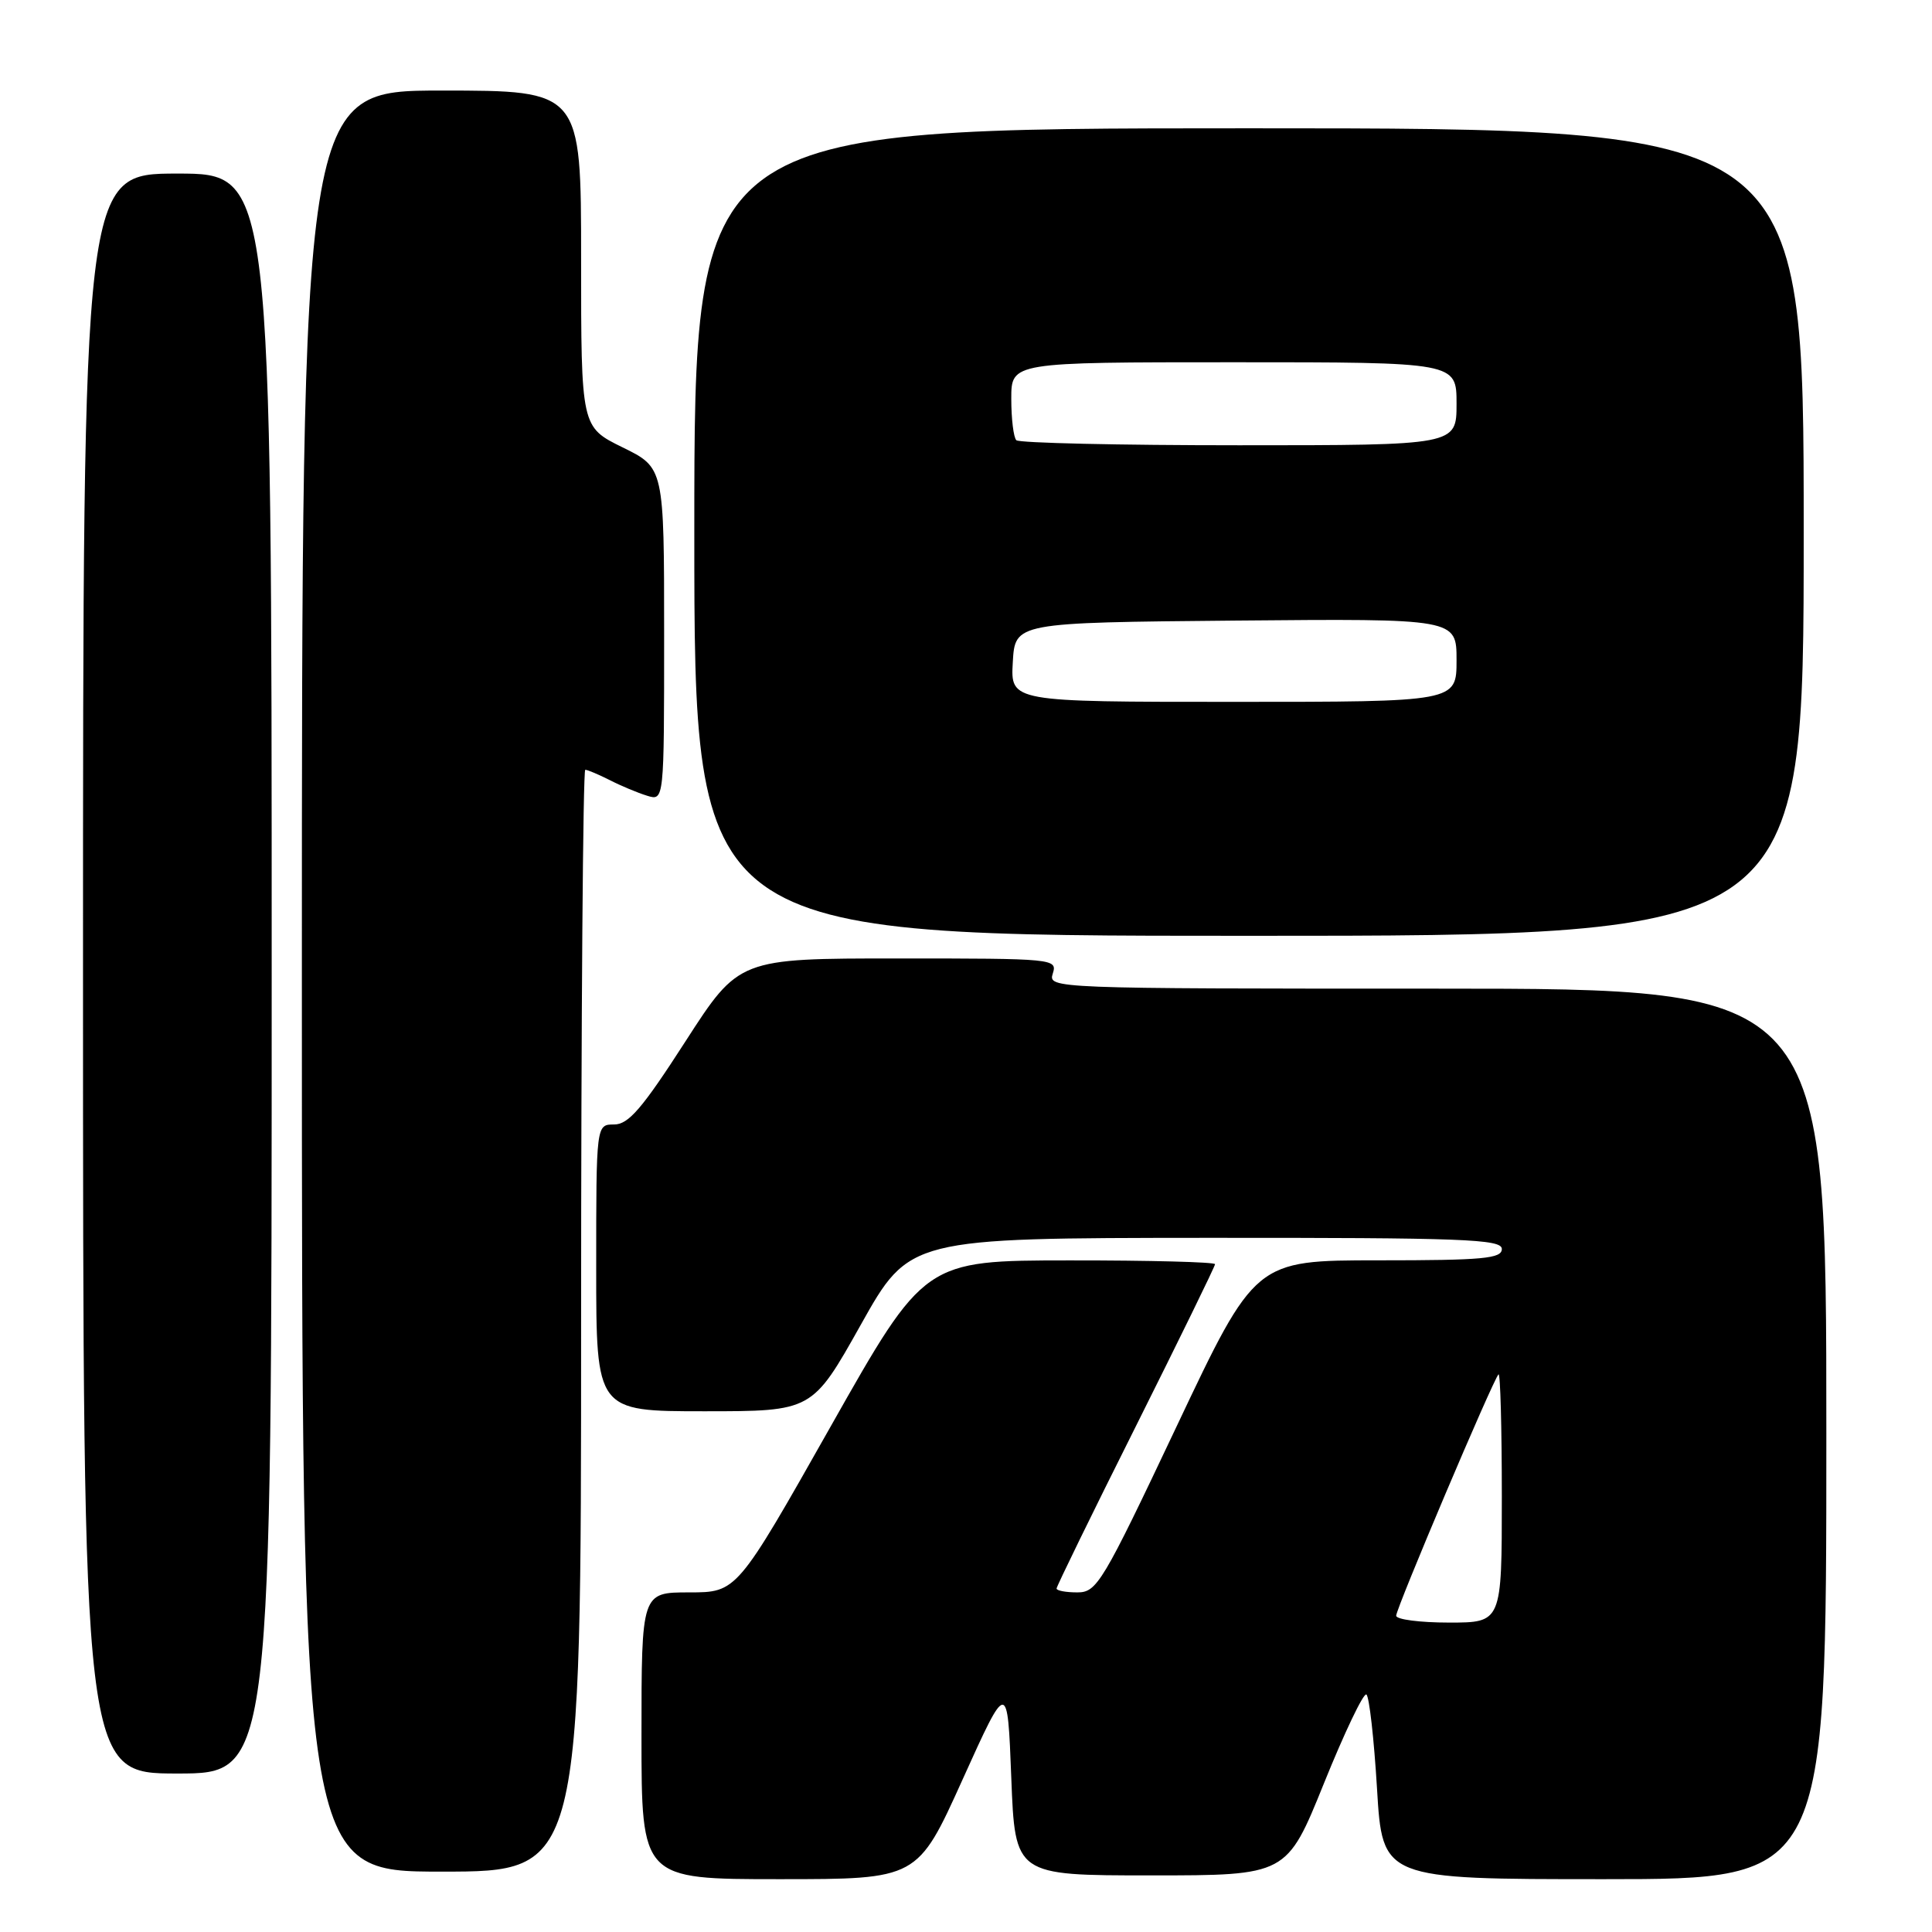 <?xml version="1.0" encoding="UTF-8" standalone="no"?>
<!DOCTYPE svg PUBLIC "-//W3C//DTD SVG 1.1//EN" "http://www.w3.org/Graphics/SVG/1.1/DTD/svg11.dtd" >
<svg xmlns="http://www.w3.org/2000/svg" xmlns:xlink="http://www.w3.org/1999/xlink" version="1.1" viewBox="0 0 256 256">
 <g >
 <path fill="currentColor"
d=" M 127.54 235.81 C 133.50 222.62 133.50 222.62 134.00 235.56 C 134.50 248.50 134.50 248.50 152.50 248.50 C 170.50 248.50 170.50 248.50 175.43 236.30 C 178.14 229.59 180.67 224.29 181.05 224.53 C 181.43 224.76 182.06 230.37 182.46 236.98 C 183.18 249.00 183.18 249.00 212.59 249.00 C 242.00 249.00 242.00 249.00 242.00 190.00 C 242.00 131.00 242.00 131.00 190.43 131.00 C 139.32 131.00 138.87 130.98 139.50 129.00 C 140.12 127.04 139.68 127.00 119.02 127.00 C 97.91 127.00 97.91 127.00 90.82 138.00 C 85.08 146.91 83.28 149.00 81.37 149.00 C 79.00 149.00 79.00 149.00 79.00 168.00 C 79.00 187.00 79.00 187.00 93.32 187.00 C 107.63 187.00 107.63 187.00 114.07 175.52 C 120.50 164.05 120.50 164.05 159.75 164.02 C 193.98 164.00 199.00 164.19 199.00 165.50 C 199.00 166.77 196.52 167.00 182.66 167.00 C 166.32 167.00 166.32 167.00 155.91 189.00 C 146.06 209.81 145.35 211.00 142.75 211.00 C 141.24 211.00 140.00 210.77 140.00 210.49 C 140.00 210.21 144.72 200.54 150.50 189.00 C 156.27 177.46 161.00 167.79 161.00 167.51 C 161.00 167.23 152.34 167.00 141.75 167.01 C 122.50 167.02 122.50 167.02 110.07 189.01 C 97.64 211.00 97.64 211.00 91.32 211.00 C 85.00 211.00 85.00 211.00 85.00 230.00 C 85.00 249.00 85.00 249.00 103.29 249.00 C 121.58 249.00 121.58 249.00 127.54 235.81 Z  M 77.00 175.00 C 77.00 134.85 77.25 102.00 77.55 102.00 C 77.85 102.00 79.31 102.62 80.80 103.37 C 82.28 104.13 84.51 105.06 85.75 105.44 C 88.00 106.13 88.00 106.13 88.00 84.06 C 88.00 61.98 88.00 61.98 82.50 59.28 C 77.00 56.58 77.00 56.58 77.00 34.29 C 77.00 12.00 77.00 12.00 58.50 12.00 C 40.00 12.00 40.00 12.00 40.00 130.00 C 40.00 248.00 40.00 248.00 58.50 248.00 C 77.00 248.00 77.00 248.00 77.00 175.00 Z  M 36.00 129.00 C 36.00 23.00 36.00 23.00 23.50 23.00 C 11.00 23.00 11.00 23.00 11.00 129.00 C 11.00 235.00 11.00 235.00 23.50 235.00 C 36.00 235.00 36.00 235.00 36.00 129.00 Z  M 239.00 70.50 C 239.00 17.00 239.00 17.00 165.50 17.00 C 92.00 17.00 92.00 17.00 92.00 70.50 C 92.00 124.00 92.00 124.00 165.50 124.00 C 239.00 124.00 239.00 124.00 239.00 70.50 Z  M 185.00 214.09 C 185.00 213.10 197.83 182.83 198.56 182.11 C 198.80 181.87 199.00 189.17 199.00 198.33 C 199.00 215.00 199.00 215.00 192.00 215.00 C 188.15 215.00 185.00 214.59 185.00 214.09 Z  M 134.20 87.75 C 134.50 82.50 134.50 82.50 163.75 82.23 C 193.00 81.97 193.00 81.97 193.00 87.48 C 193.00 93.00 193.00 93.00 163.45 93.00 C 133.90 93.00 133.90 93.00 134.20 87.75 Z  M 134.67 58.33 C 134.30 57.97 134.00 55.49 134.00 52.83 C 134.00 48.00 134.00 48.00 163.50 48.00 C 193.00 48.00 193.00 48.00 193.00 53.50 C 193.00 59.00 193.00 59.00 164.17 59.00 C 148.31 59.00 135.03 58.70 134.67 58.33 Z "/>
</g>
</svg>